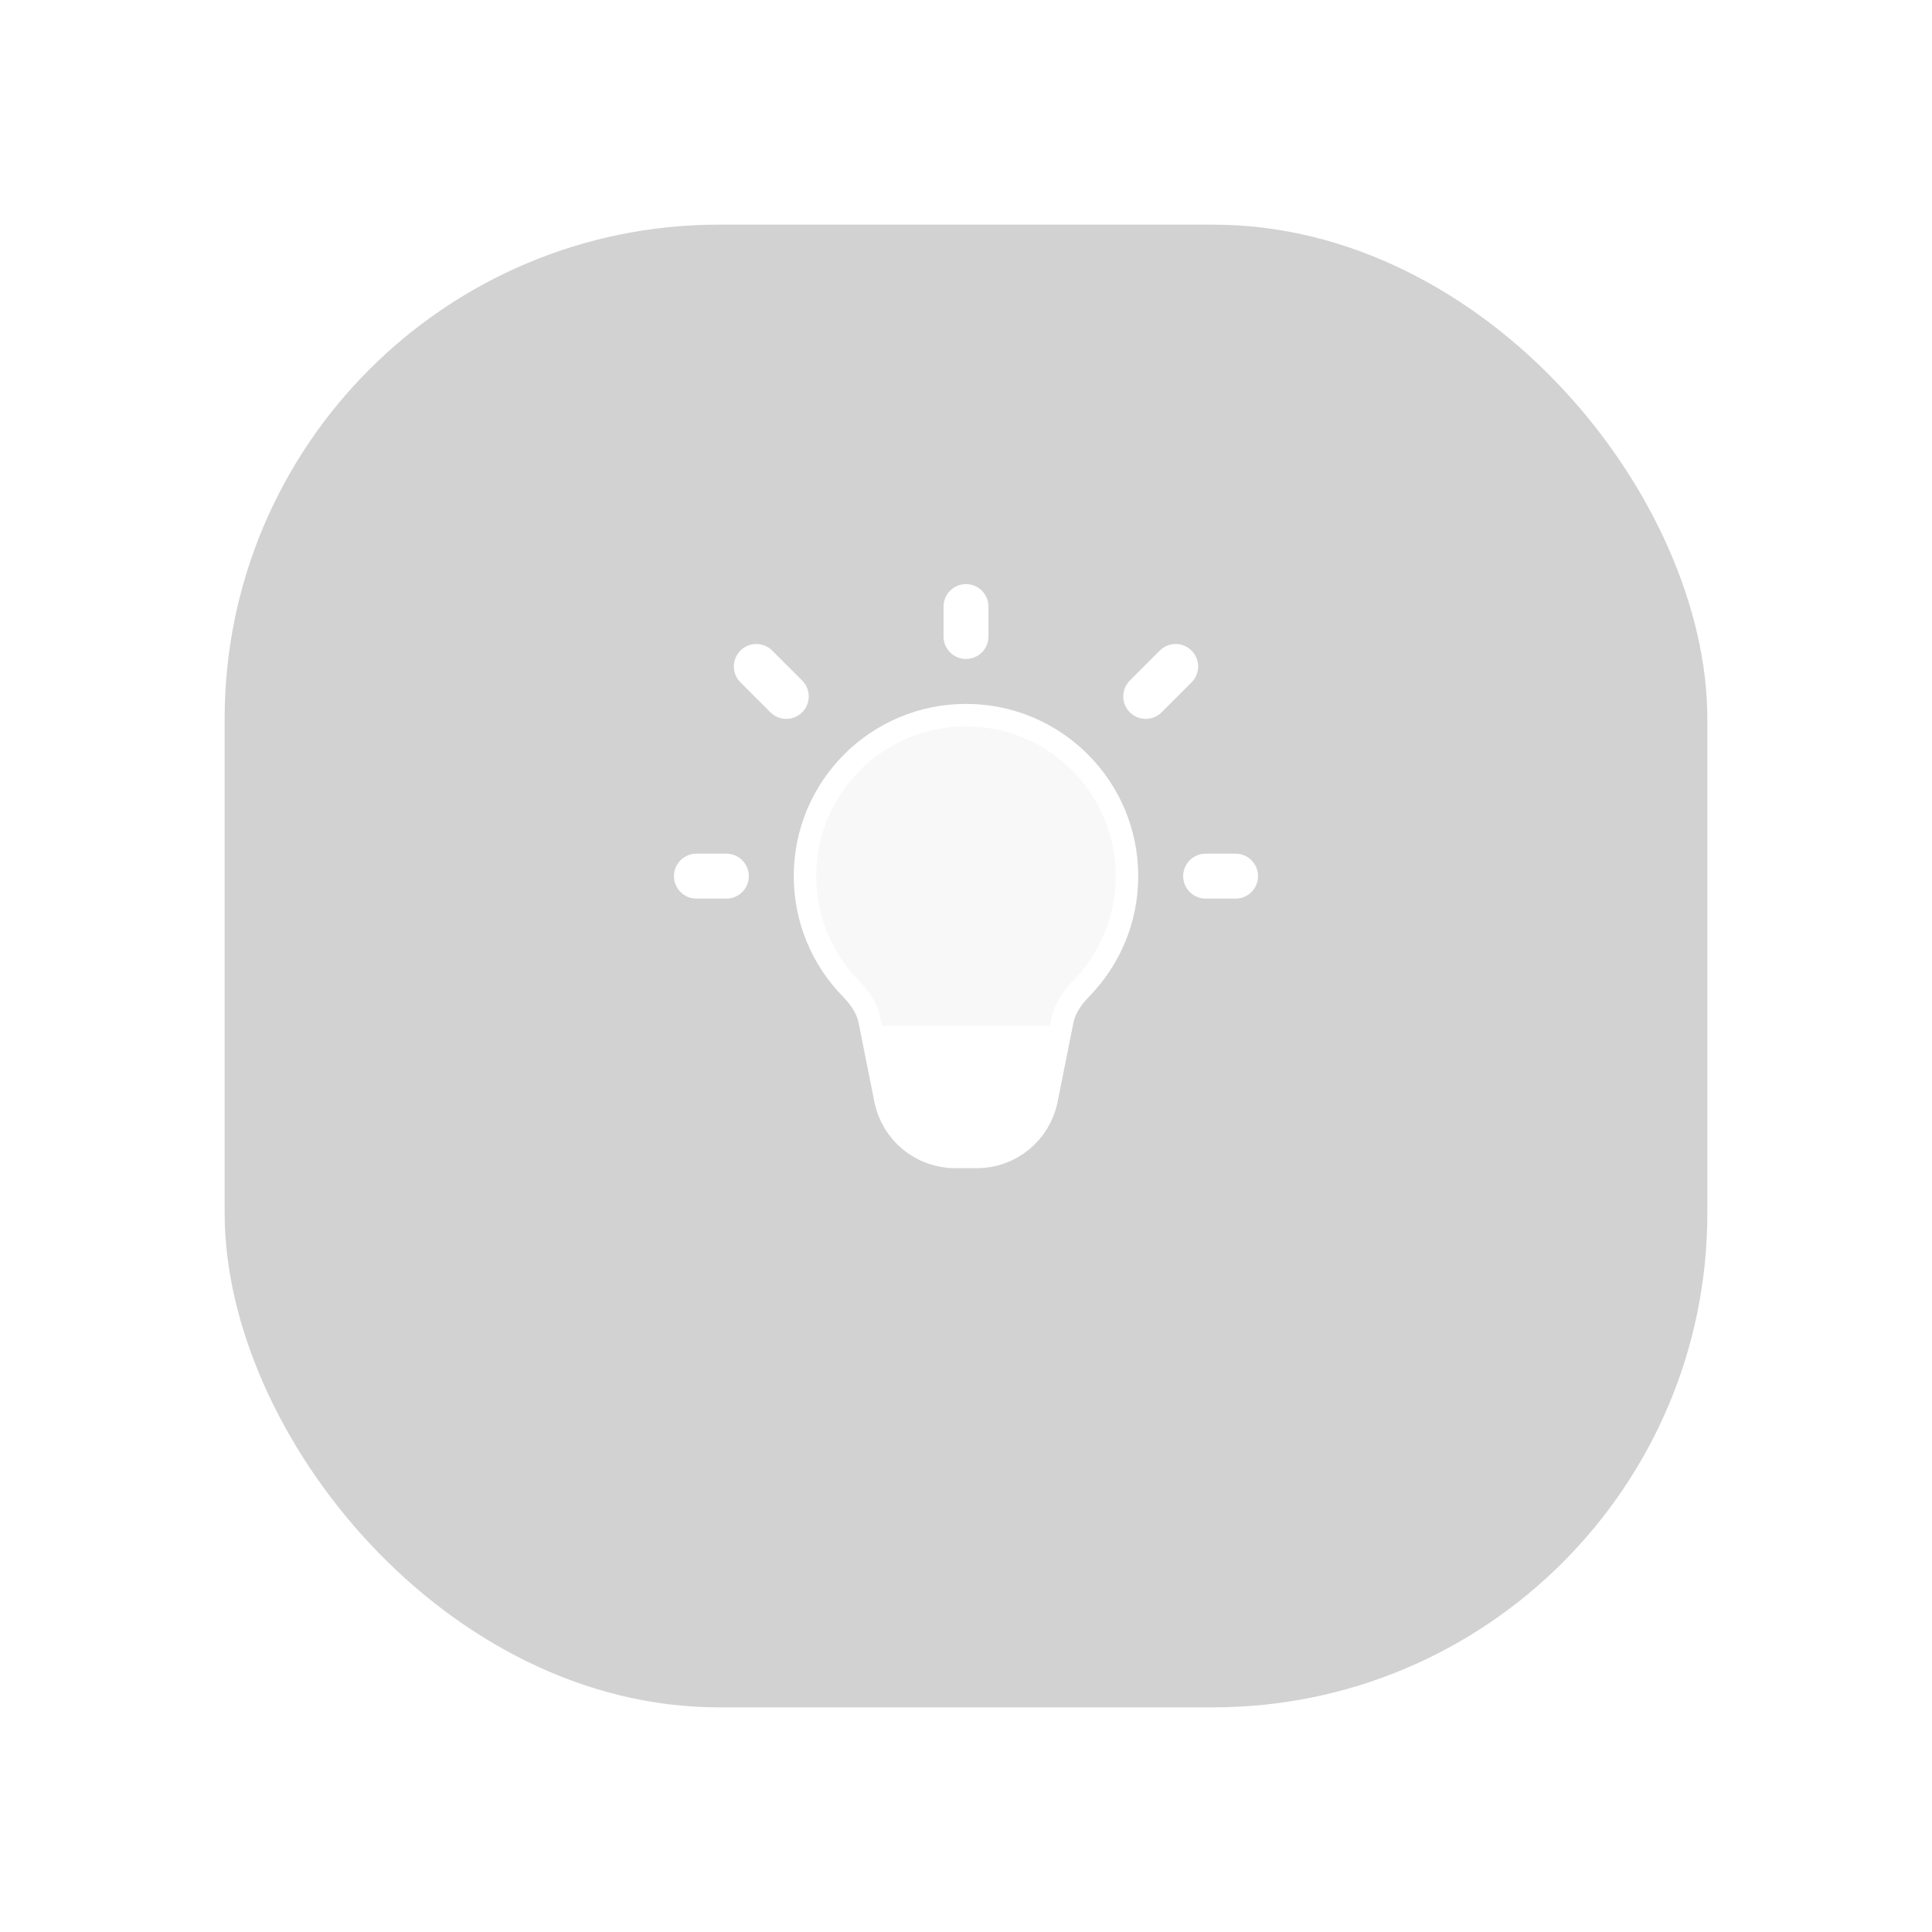 <svg width="86" height="86" viewBox="0 0 86 86" fill="none" xmlns="http://www.w3.org/2000/svg">
<g id="Group 164246">
<g id="Rectangle 13" filter="url(#filter0_d_73_4526)">
<rect x="10" y="6" width="66" height="66" rx="22" fill="#D2D2D2"/>
</g>
<g id="Group 164250">
<path id="Vector" d="M43 32.333C39.318 32.333 36.333 35.318 36.333 39C36.333 40.815 37.059 42.46 38.235 43.663C38.694 44.131 39.07 44.688 39.199 45.331L39.904 48.856C40.154 50.103 41.248 51 42.519 51H43.481C44.752 51 45.846 50.103 46.096 48.856L46.801 45.331C46.93 44.688 47.306 44.131 47.765 43.663C48.941 42.46 49.667 40.815 49.667 39C49.667 35.318 46.682 32.333 43 32.333Z" fill="white" stroke="white" stroke-width="2"/>
<g id="Vector_2">
<path d="M43 28.333V27V28.333Z" fill="white"/>
<path d="M43 28.333V27" stroke="white" stroke-width="2" stroke-linecap="round" stroke-linejoin="round"/>
</g>
<g id="Vector_3">
<path d="M51 31L52.333 29.667L51 31Z" fill="white"/>
<path d="M51 31L52.333 29.667" stroke="white" stroke-width="2" stroke-linecap="round" stroke-linejoin="round"/>
</g>
<g id="Vector_4">
<path d="M53.667 39H55H53.667Z" fill="white"/>
<path d="M53.667 39H55" stroke="white" stroke-width="2" stroke-linecap="round" stroke-linejoin="round"/>
</g>
<g id="Vector_5">
<path d="M32.333 39H31H32.333Z" fill="white"/>
<path d="M32.333 39H31" stroke="white" stroke-width="2" stroke-linecap="round" stroke-linejoin="round"/>
</g>
<g id="Vector_6">
<path d="M33.667 29.667L35 31L33.667 29.667Z" fill="white"/>
<path d="M33.667 29.667L35 31" stroke="white" stroke-width="2" stroke-linecap="round" stroke-linejoin="round"/>
</g>
<g id="Vector_7">
<path d="M40.333 45.667H45.667H40.333Z" fill="white"/>
<path d="M40.333 45.667H45.667" stroke="white" stroke-width="2" stroke-linecap="round" stroke-linejoin="round"/>
</g>
<path id="Vector_8" opacity="0.1" d="M36.333 39C36.333 35.318 39.318 32.333 43 32.333C46.682 32.333 49.667 35.318 49.667 39C49.667 40.815 48.941 42.46 47.765 43.663C47.306 44.131 46.93 44.688 46.801 45.331L46.734 45.666H39.266L39.199 45.331C39.07 44.688 38.694 44.131 38.235 43.663C37.059 42.46 36.333 40.815 36.333 39Z" fill="#B4B4B4"/>
</g>
</g>
<defs>
<filter id="filter0_d_73_4526" x="0" y="0" width="86" height="86" filterUnits="userSpaceOnUse" color-interpolation-filters="sRGB">
<feFlood flood-opacity="0" result="BackgroundImageFix"/>
<feColorMatrix in="SourceAlpha" type="matrix" values="0 0 0 0 0 0 0 0 0 0 0 0 0 0 0 0 0 0 127 0" result="hardAlpha"/>
<feOffset dy="4"/>
<feGaussianBlur stdDeviation="5"/>
<feComposite in2="hardAlpha" operator="out"/>
<feColorMatrix type="matrix" values="0 0 0 0 0.824 0 0 0 0 0.824 0 0 0 0 0.824 0 0 0 0.2 0"/>
<feBlend mode="normal" in2="BackgroundImageFix" result="effect1_dropShadow_73_4526"/>
<feBlend mode="normal" in="SourceGraphic" in2="effect1_dropShadow_73_4526" result="shape"/>
</filter>
</defs>
</svg>
